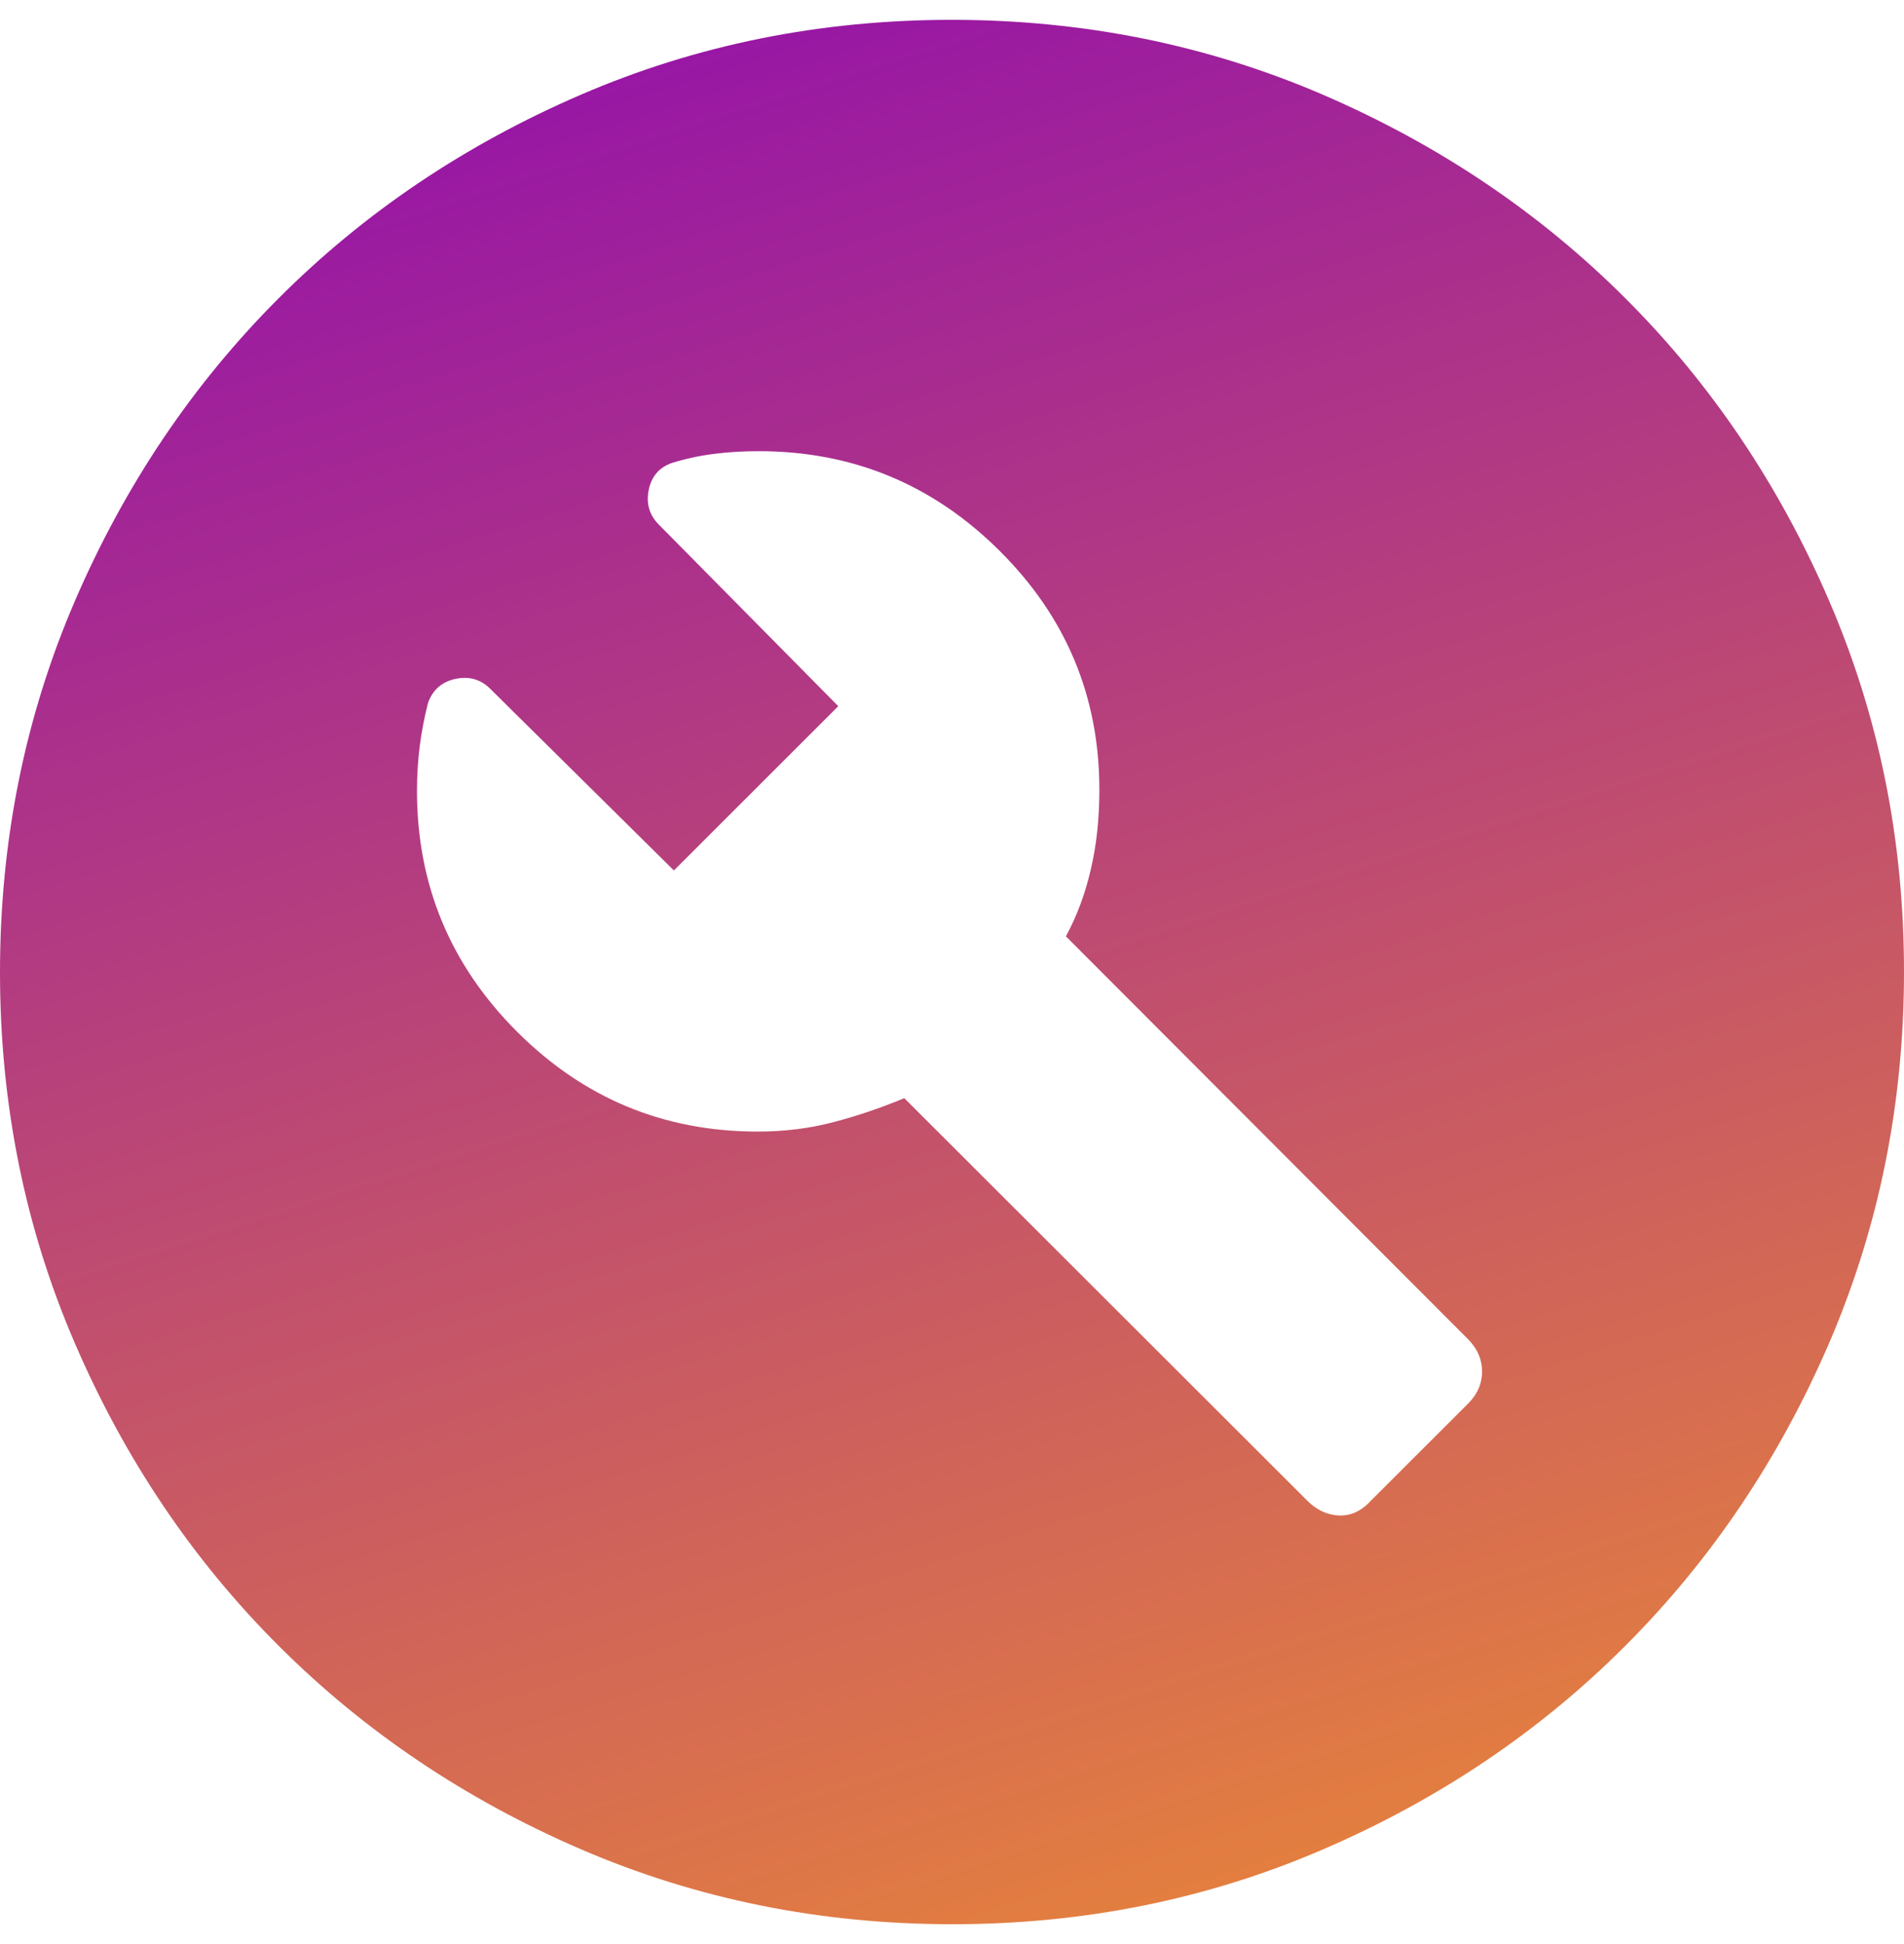 <svg width="48" height="49" viewBox="0 0 48 49" fill="none" xmlns="http://www.w3.org/2000/svg">
<path d="M34.512 37.873L37.016 35.372C37.247 35.141 37.363 34.873 37.363 34.569C37.363 34.265 37.247 33.996 37.016 33.761L26.872 23.601C27.153 23.079 27.363 22.513 27.501 21.905C27.644 21.297 27.715 20.631 27.715 19.905C27.715 17.555 26.875 15.546 25.195 13.879C23.515 12.208 21.492 11.372 19.128 11.372C18.737 11.372 18.364 11.394 18.008 11.439C17.651 11.483 17.295 11.56 16.941 11.668C16.621 11.778 16.426 12.004 16.355 12.345C16.284 12.688 16.369 12.982 16.611 13.225L21.133 17.799L16.989 21.94L12.365 17.367C12.122 17.123 11.828 17.038 11.485 17.111C11.144 17.182 10.913 17.382 10.792 17.711C10.698 18.077 10.628 18.443 10.581 18.809C10.535 19.174 10.512 19.549 10.512 19.935C10.512 22.299 11.352 24.321 13.032 26.001C14.712 27.681 16.734 28.521 19.099 28.521C19.774 28.521 20.412 28.442 21.011 28.284C21.608 28.128 22.204 27.926 22.797 27.679L32.955 37.823C33.186 38.054 33.445 38.178 33.733 38.196C34.021 38.214 34.281 38.107 34.512 37.876M24.008 48.5C20.691 48.5 17.571 47.871 14.648 46.612C11.727 45.352 9.186 43.641 7.024 41.481C4.862 39.323 3.151 36.784 1.891 33.865C0.63 30.946 0 27.827 0 24.508C0 21.191 0.629 18.071 1.888 15.148C3.148 12.227 4.859 9.686 7.019 7.524C9.177 5.362 11.716 3.651 14.635 2.391C17.554 1.13 20.673 0.5 23.992 0.5C27.309 0.5 30.429 1.129 33.352 2.388C36.273 3.648 38.814 5.359 40.976 7.519C43.138 9.677 44.849 12.216 46.109 15.135C47.37 18.054 48 21.173 48 24.492C48 27.809 47.371 30.929 46.112 33.852C44.852 36.773 43.141 39.314 40.981 41.476C38.823 43.638 36.284 45.349 33.365 46.609C30.446 47.87 27.327 48.5 24.008 48.5Z" fill="url(#paint0_linear_319_147)"/>
<defs>
<linearGradient id="paint0_linear_319_147" x1="0" y1="0.5" x2="18.419" y2="58.285" gradientUnits="userSpaceOnUse">
<stop stop-color="#8F0AB1"/>
<stop offset="1" stop-color="#ED8C32"/>
</linearGradient>
</defs>
</svg>
